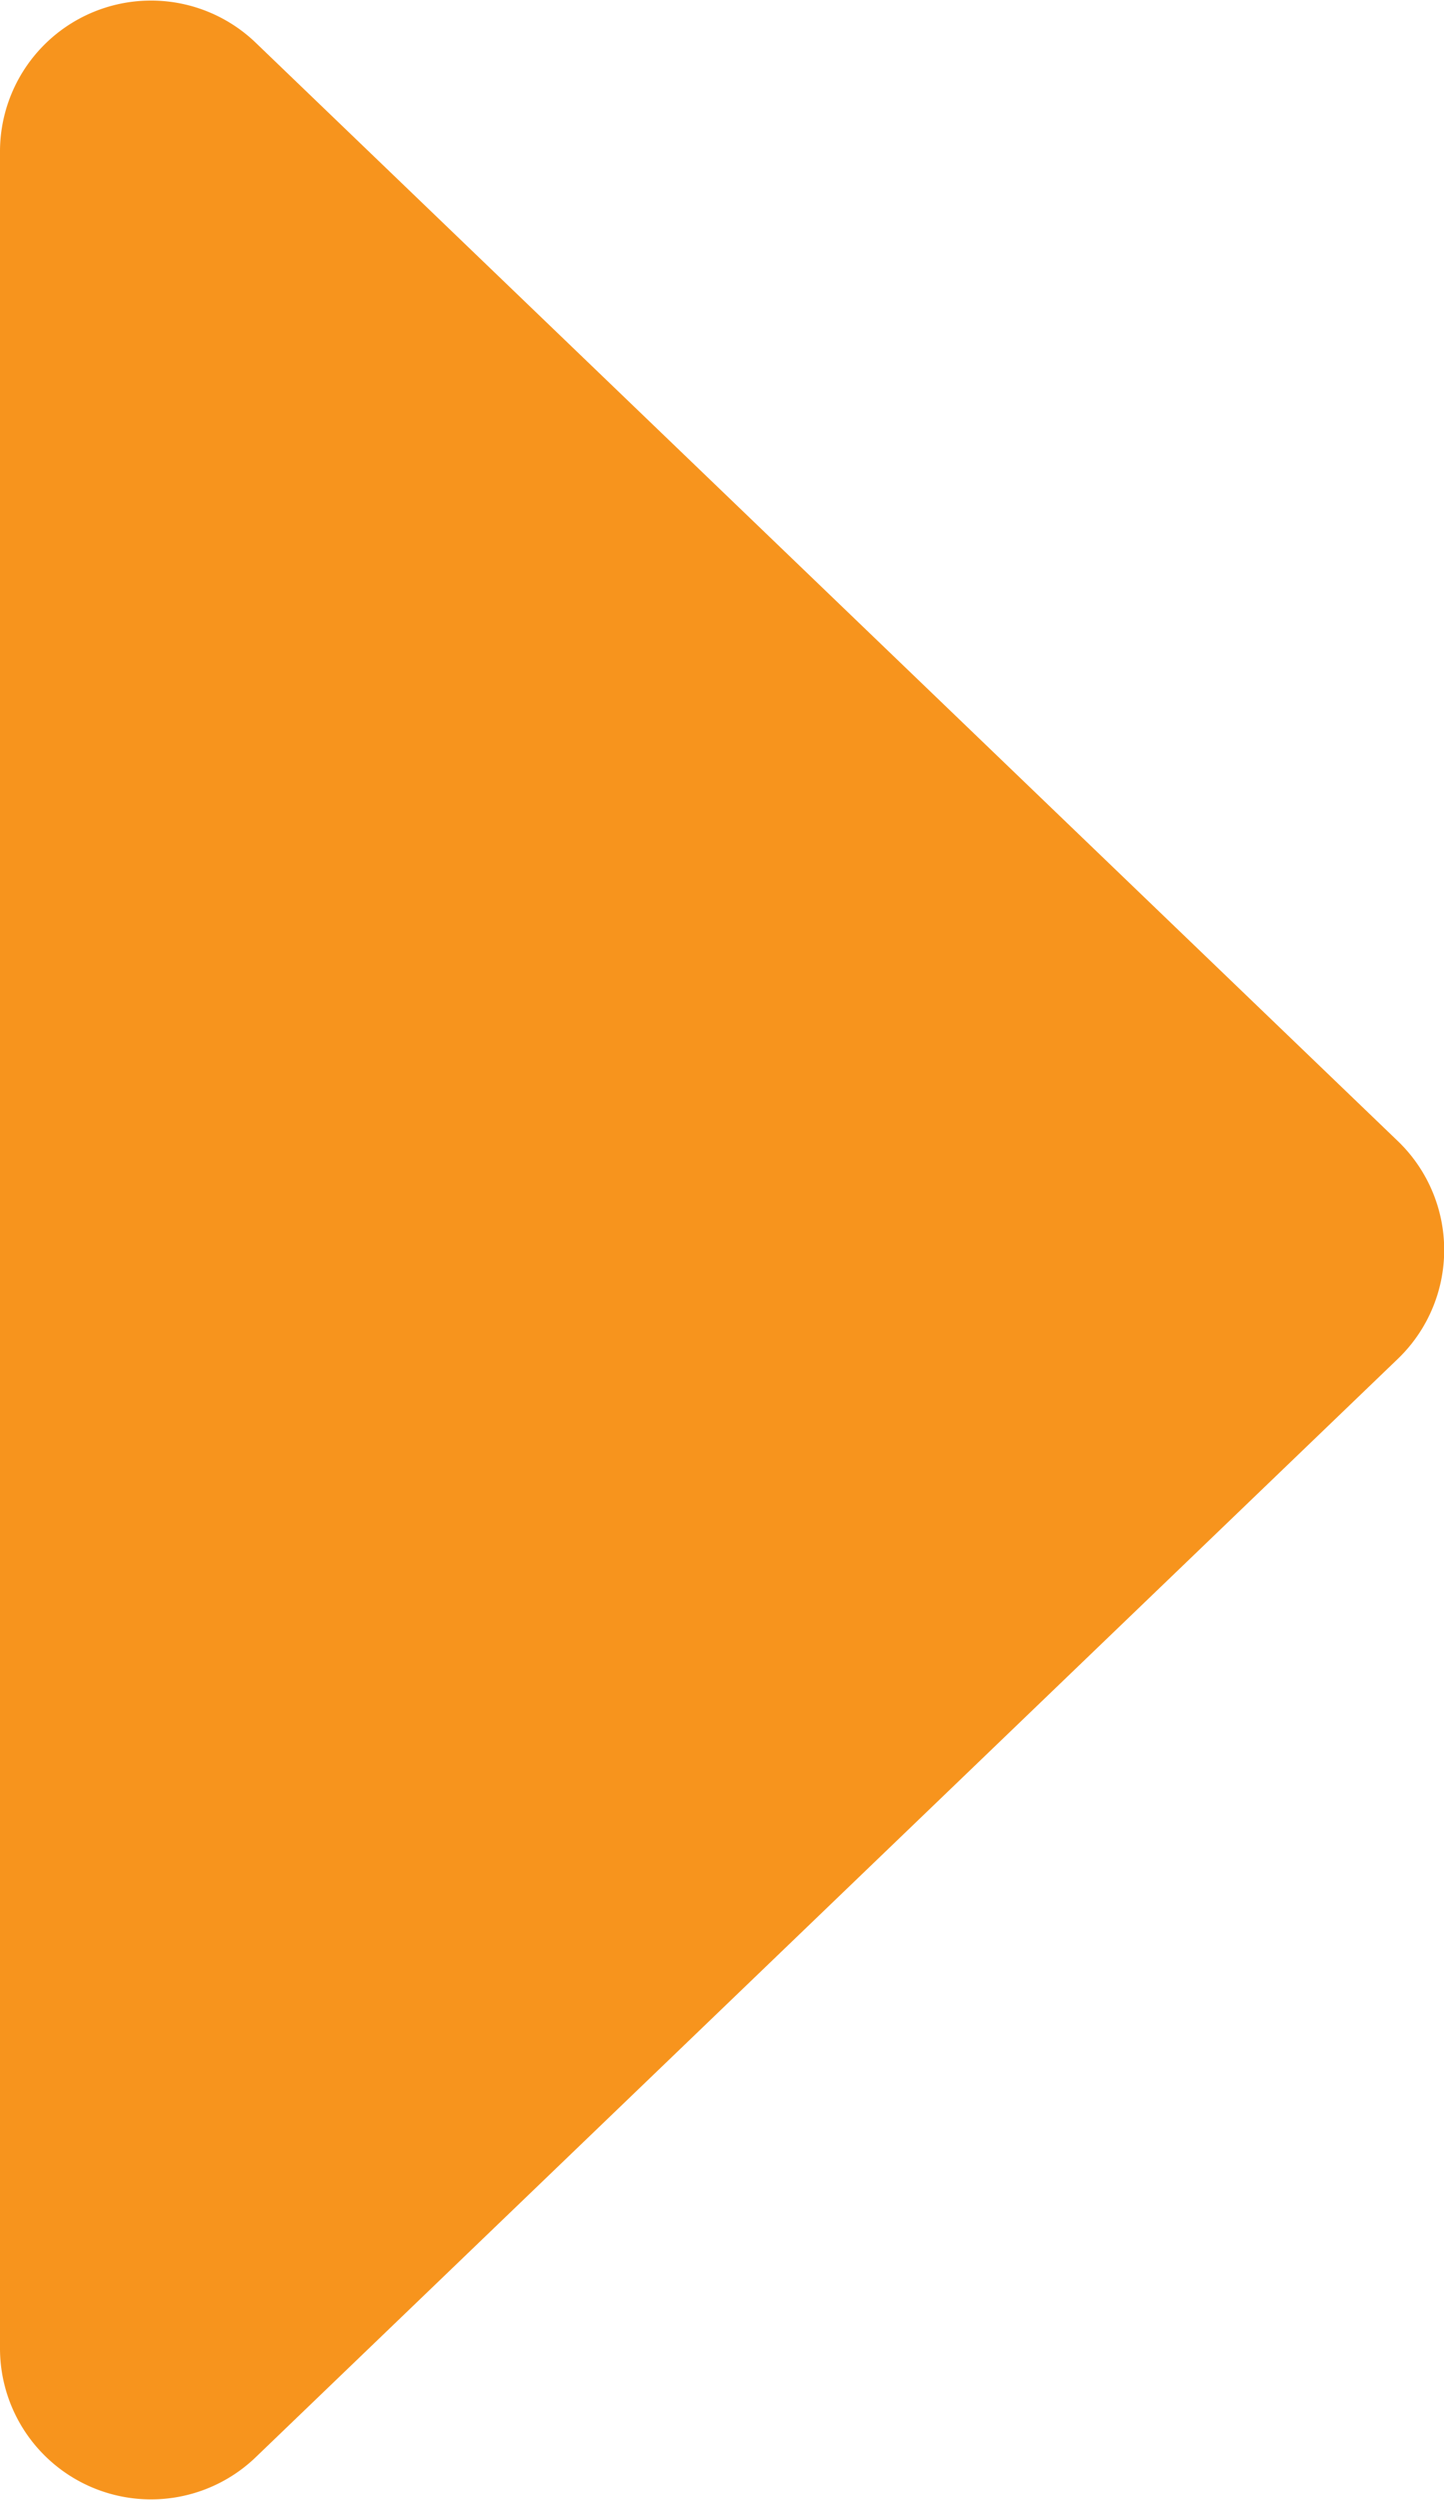 <svg xmlns="http://www.w3.org/2000/svg" viewBox="0 0 9.56 16.55"><defs><style>.cls-1{fill:#f7941d;}</style></defs><g id="圖層_2" data-name="圖層 2"><g id="圖層_1-2" data-name="圖層 1"><path class="cls-1" d="M9.25,7.55,1.69.28A1,1,0,0,0,0,1V15.55a1,1,0,0,0,1.69.72L9.25,9A1,1,0,0,0,9.25,7.55Z"/></g></g></svg>